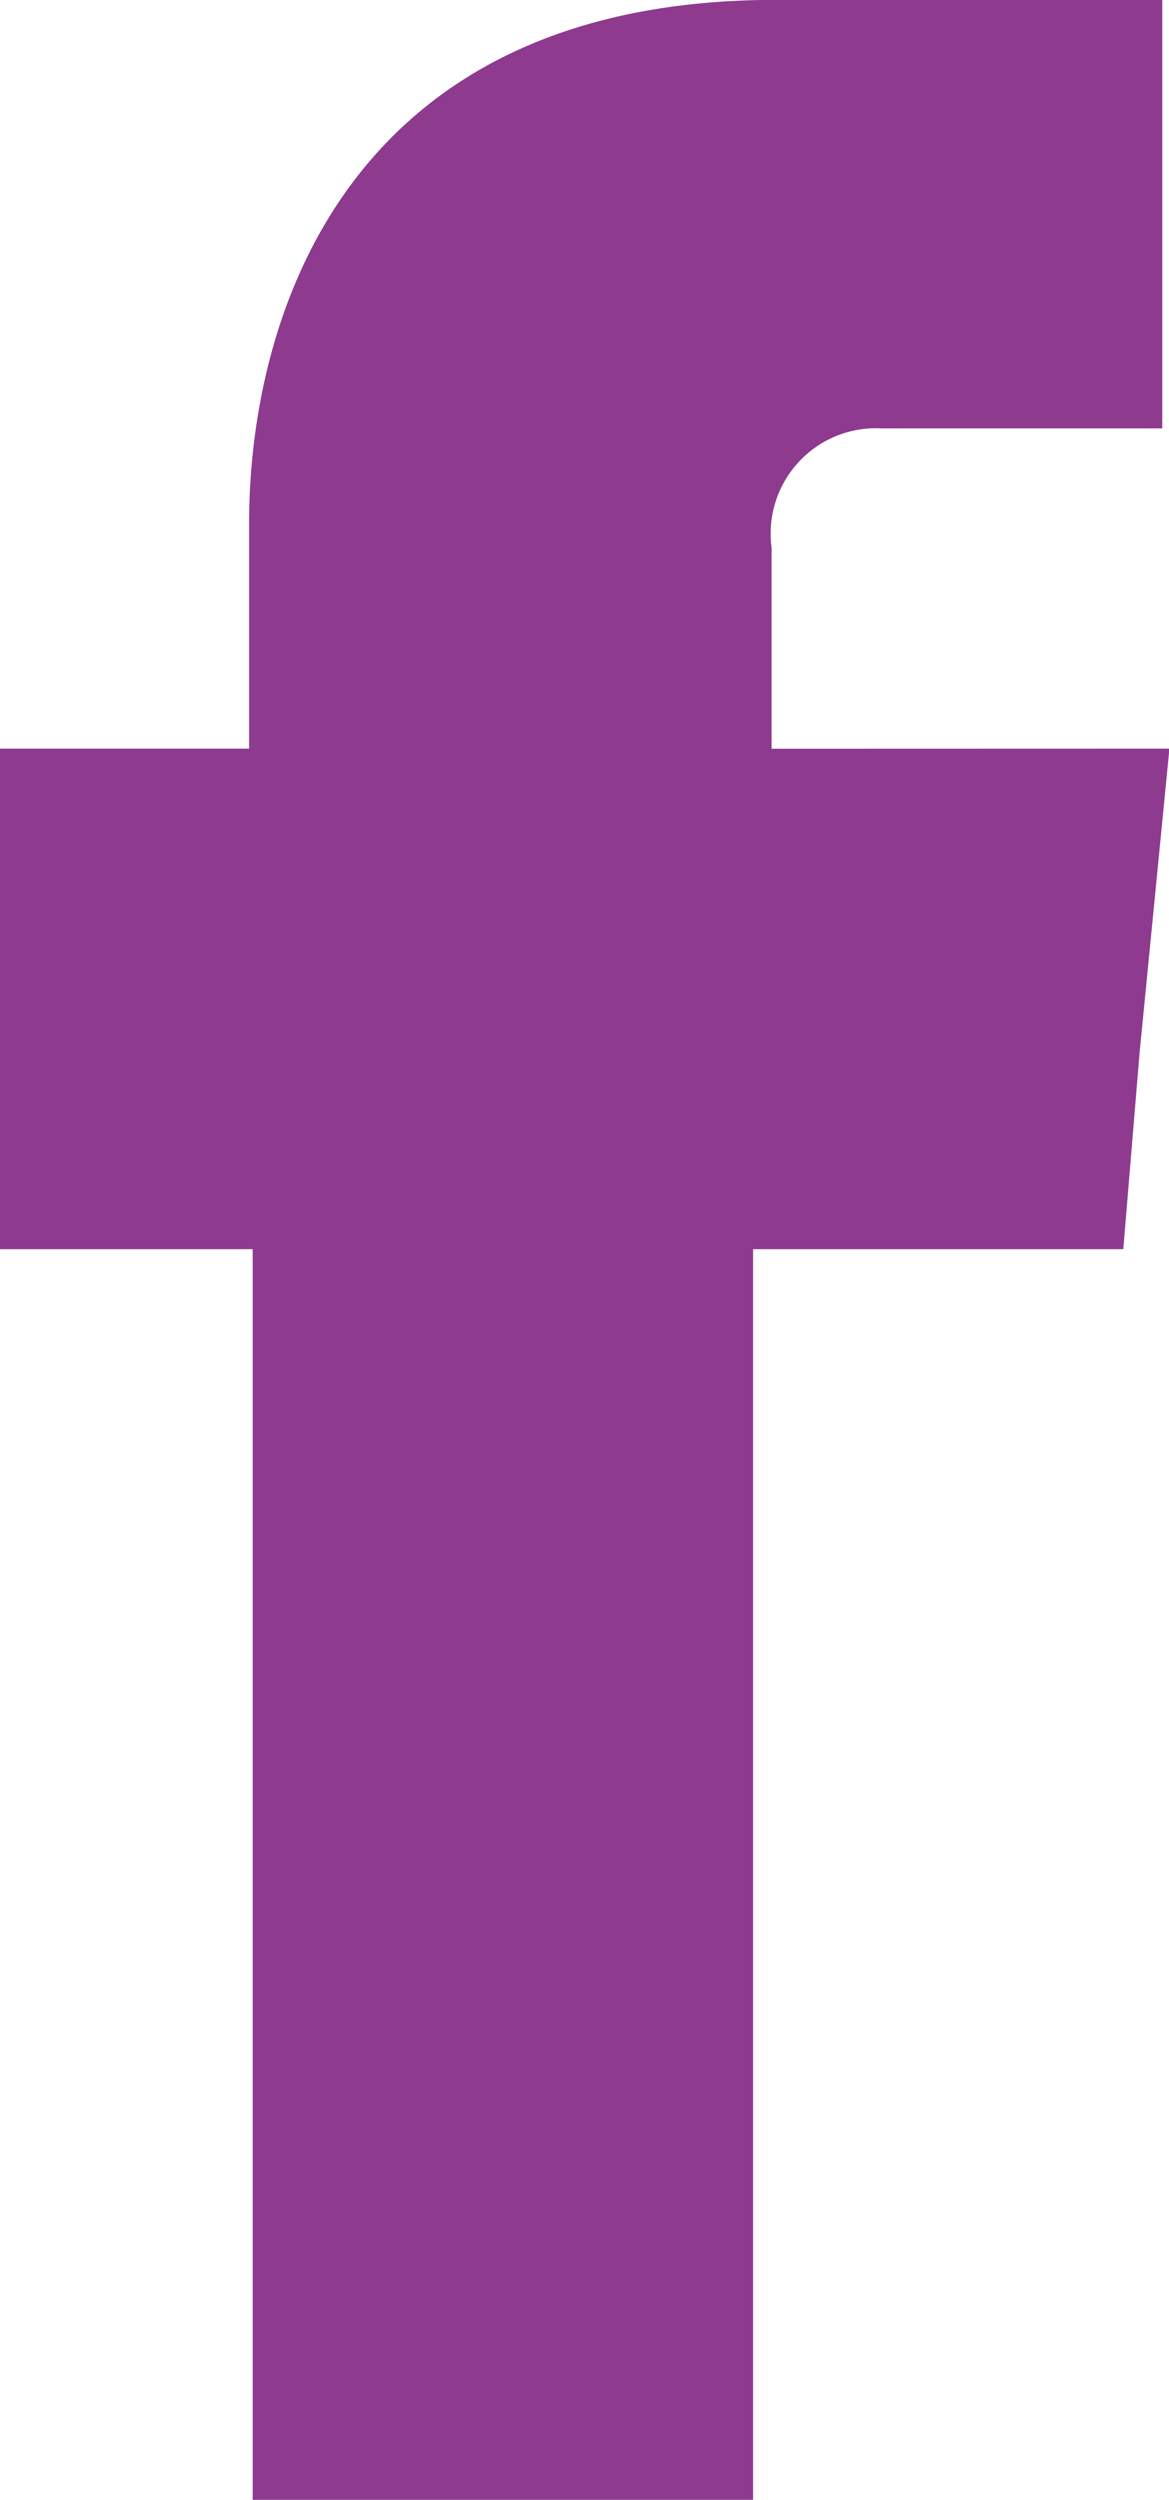 <svg xmlns="http://www.w3.org/2000/svg" width="11.099" height="23.729" viewBox="0 0 11.099 23.729">
  <path id="Path_1647" data-name="Path 1647" d="M2378.227,3615.608V3613.7a1,1,0,0,1,1.044-1.133h2.665V3608.5h-3.67c-4.081,0-5,3.012-5,4.97v2.137H2370.9v4.751h2.4v11.871h4.751v-11.871h3.515l.155-1.867.283-2.884Z" transform="translate(-2370.901 -3608.501)" fill="#8e3a8f" fill-rule="evenodd"/>
</svg>
